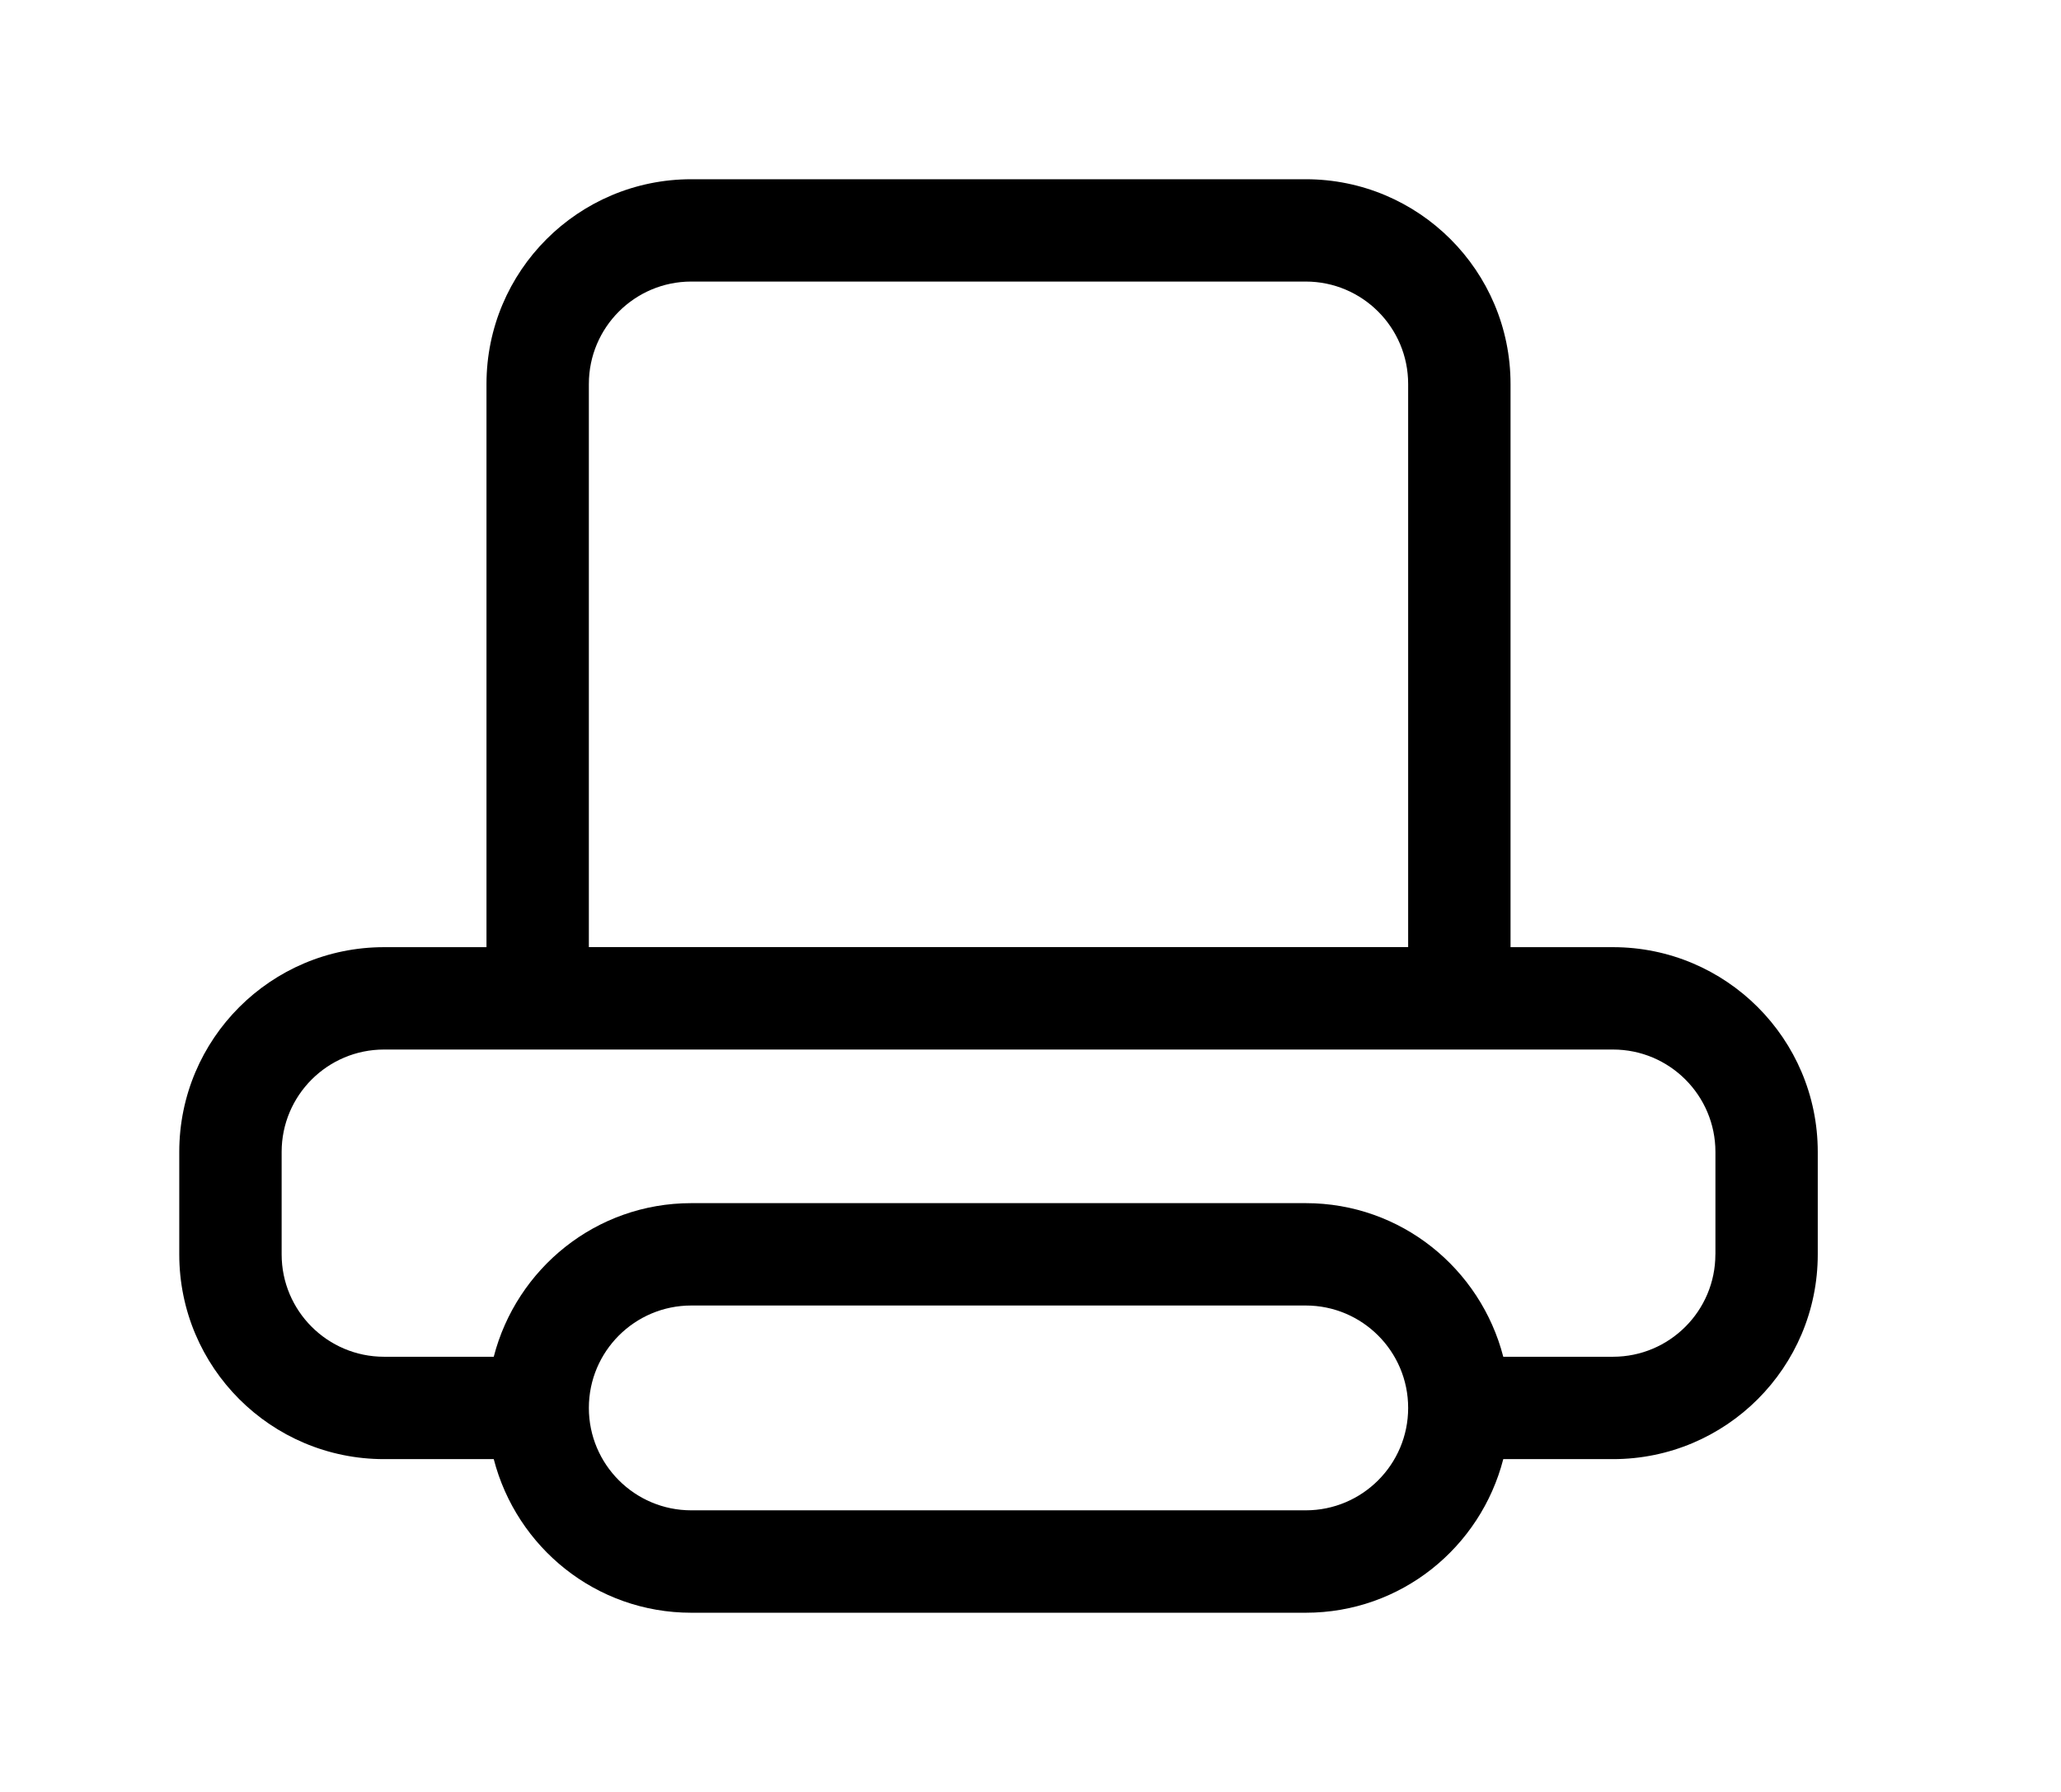 <!-- Generated by IcoMoon.io -->
<svg version="1.1" xmlns="http://www.w3.org/2000/svg" width="46" height="40" viewBox="0 0 46 40">
<title>bm-print</title>
<path d="M38.286 28c0 1.262-1.024 2.286-2.286 2.286h-2.448c-0.509-1.968-2.281-3.429-4.409-3.429h-13.714c-2.128 0-3.901 1.461-4.409 3.429h-2.448c-1.262 0-2.286-1.024-2.286-2.286v-2.286c0-1.262 1.024-2.286 2.286-2.286h27.429c1.262 0 2.286 1.024 2.286 2.286v2.286zM29.143 33.714h-13.714c-1.262 0-2.286-1.024-2.286-2.286s1.024-2.286 2.286-2.286h13.714c1.262 0 2.286 1.024 2.286 2.286s-1.024 2.286-2.286 2.286v0zM13.143 8.571c0-1.262 1.024-2.286 2.286-2.286h13.714c1.262 0 2.286 1.024 2.286 2.286v12.571h-18.286v-12.571zM36 21.143h-2.286v-12.571c0-2.525-2.047-4.571-4.571-4.571h-13.714c-2.525 0-4.571 2.047-4.571 4.571v12.571h-2.286c-2.525 0-4.571 2.047-4.571 4.571v2.286c0 2.525 2.047 4.571 4.571 4.571h2.448c0.509 1.969 2.281 3.429 4.409 3.429h13.714c2.128 0 3.901-1.459 4.409-3.429h2.448c2.525 0 4.571-2.047 4.571-4.571v-2.286c0-2.525-2.047-4.571-4.571-4.571v0z"></path>
</svg>
